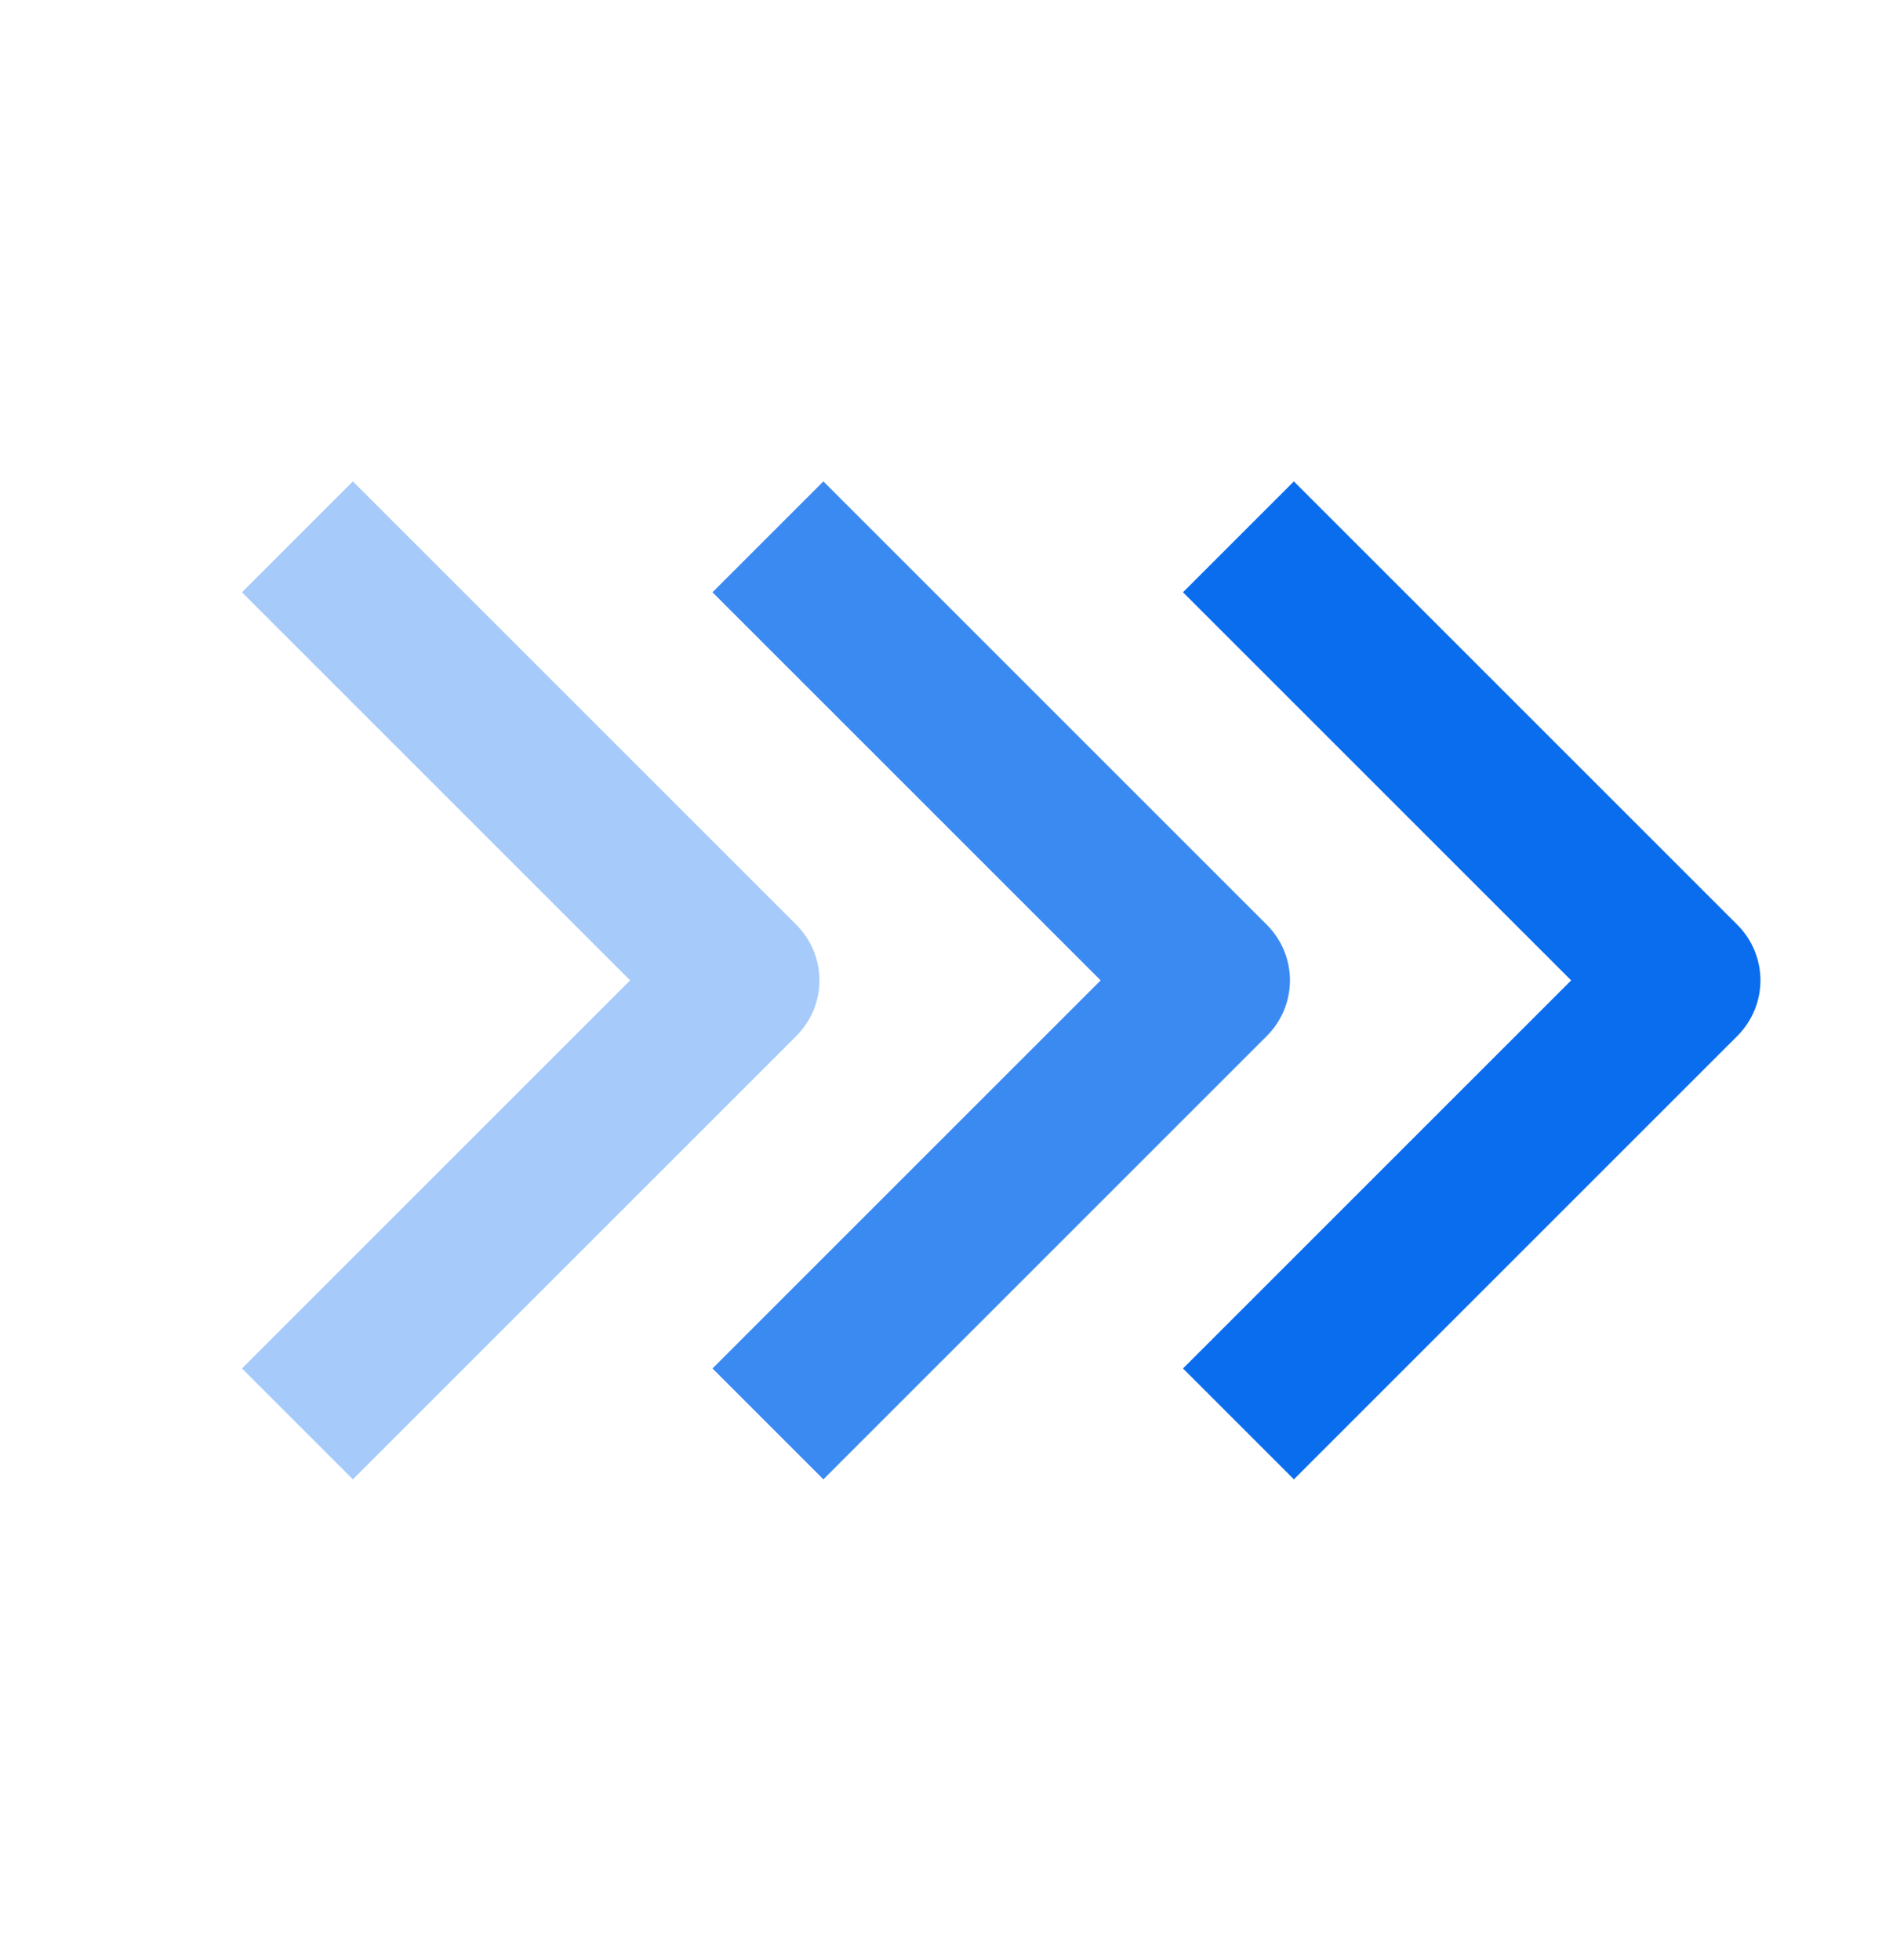 <svg width="24" height="25" viewBox="0 0 24 25" fill="none" xmlns="http://www.w3.org/2000/svg">
<path fill-rule="evenodd" clip-rule="evenodd" d="M10.157 13.211L4.5 18.868L3.086 17.454L8.036 12.504L3.086 7.554L4.5 6.14L10.157 11.797C10.344 11.984 10.45 12.239 10.45 12.504C10.45 12.769 10.344 13.023 10.157 13.211Z" fill="#0A6DEE" fill-opacity="0.36"/>
<path fill-rule="evenodd" clip-rule="evenodd" d="M16.157 13.211L10.5 18.868L9.086 17.454L14.036 12.504L9.086 7.554L10.5 6.14L16.157 11.797C16.344 11.984 16.45 12.239 16.45 12.504C16.45 12.769 16.344 13.023 16.157 13.211Z" fill="#0A6DEE" fill-opacity="0.8"/>
<path fill-rule="evenodd" clip-rule="evenodd" d="M22.157 13.211L16.5 18.868L15.086 17.454L20.036 12.504L15.086 7.554L16.5 6.14L22.157 11.797C22.344 11.984 22.45 12.239 22.45 12.504C22.45 12.769 22.344 13.023 22.157 13.211Z" fill="#0A6DEE"/>
</svg>
